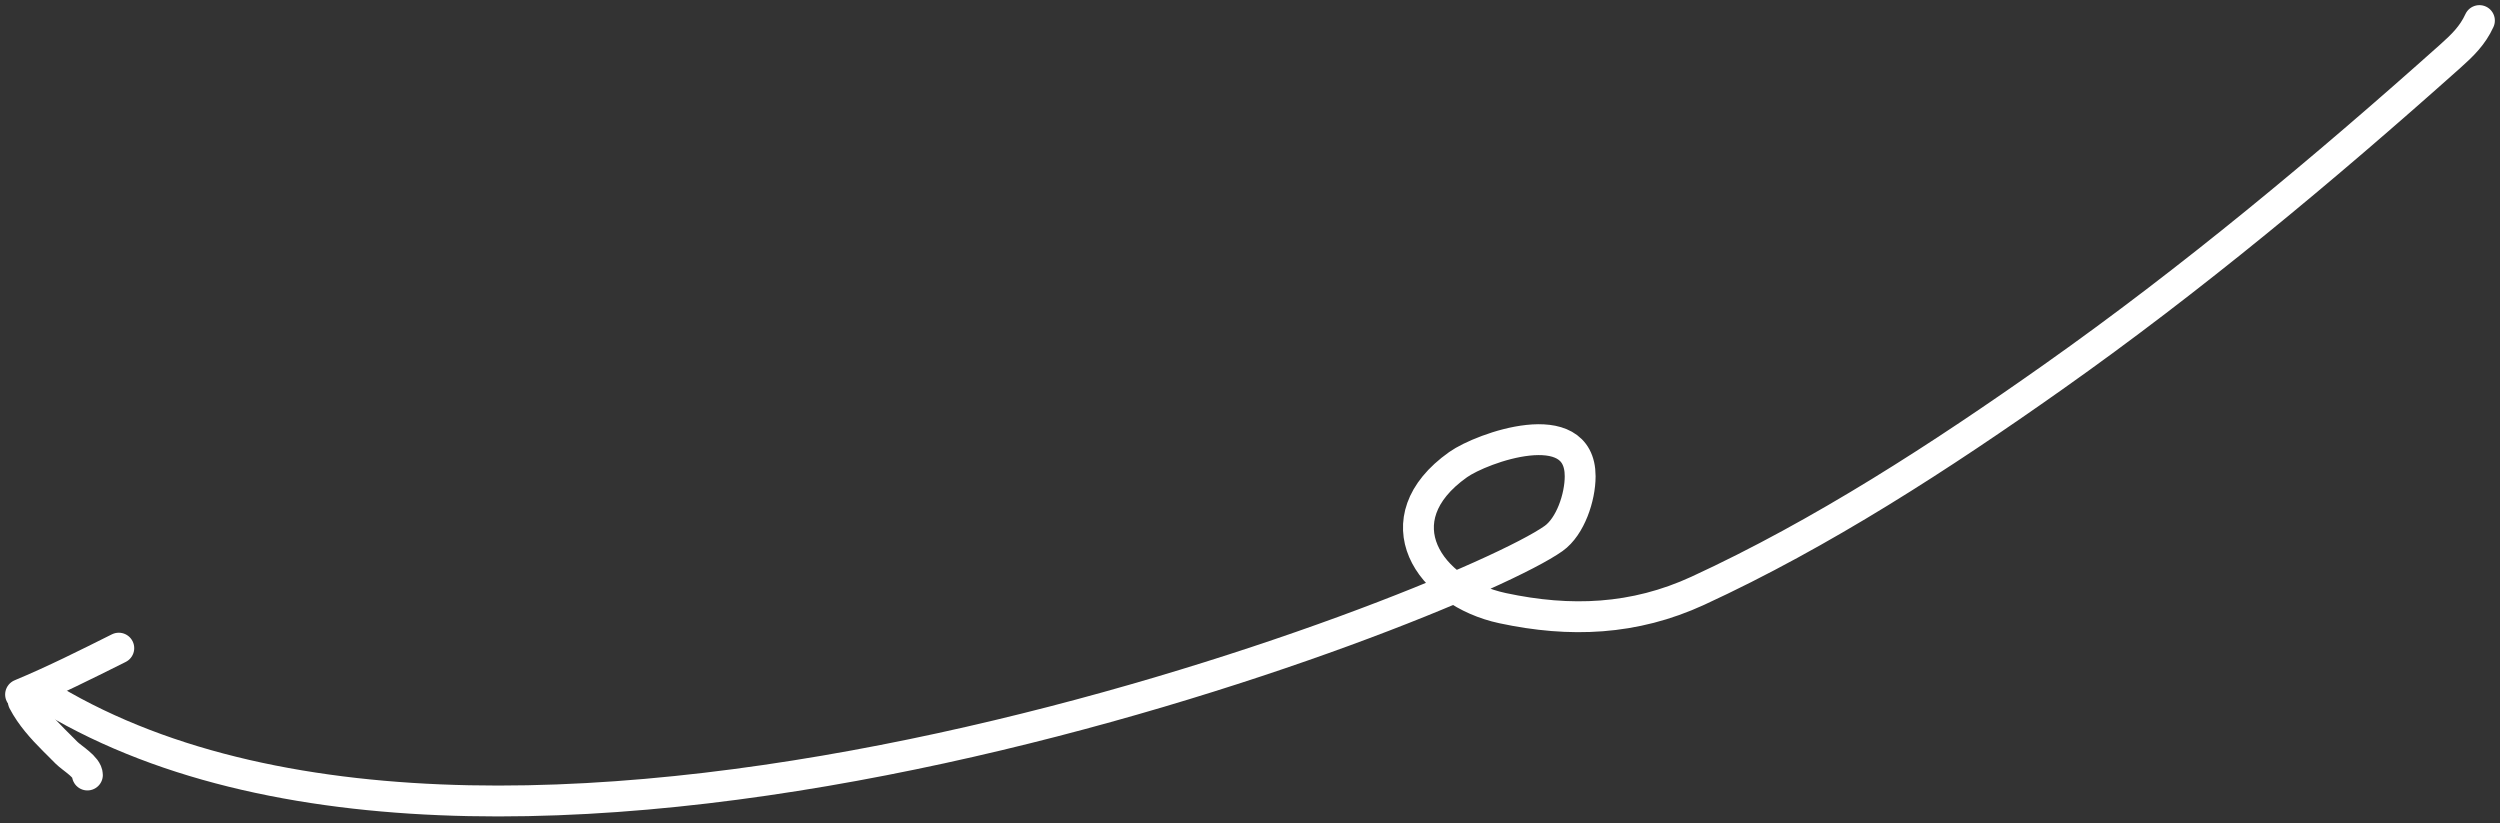 <svg width="243" height="80" viewBox="0 0 243 80" fill="none" xmlns="http://www.w3.org/2000/svg">
<rect x="0" y="0" width="243" height="80" fill="#333333" stroke="none"/>
<path d="M2 67.508C5.23 66.166 8.462 64.542 11.546 63" stroke="white" stroke-width="3" stroke-linecap="round"/>
<path d="M2.265 68.171C3.014 69.6 4.115 70.816 5.248 71.949C5.661 72.362 6.066 72.767 6.478 73.179C7 73.701 8.496 74.557 8.496 75.33" stroke="white" stroke-width="3" stroke-linecap="round"/>
<path d="M5 68C50.211 94.903 141.73 58.921 151.006 52.344C152.648 51.179 153.592 48.33 153.592 46.294C153.592 40.108 144.041 43.523 141.725 45.165C134.188 50.51 138.82 57.566 146.064 59.115C152.619 60.516 158.839 60.273 165.028 57.422C177.062 51.877 188.699 44.326 199.623 36.607C213.032 27.133 225.822 16.483 238.184 5.448C239.363 4.396 240.337 3.447 241 2" stroke="white" stroke-width="3" stroke-linecap="round"/>
</svg>
